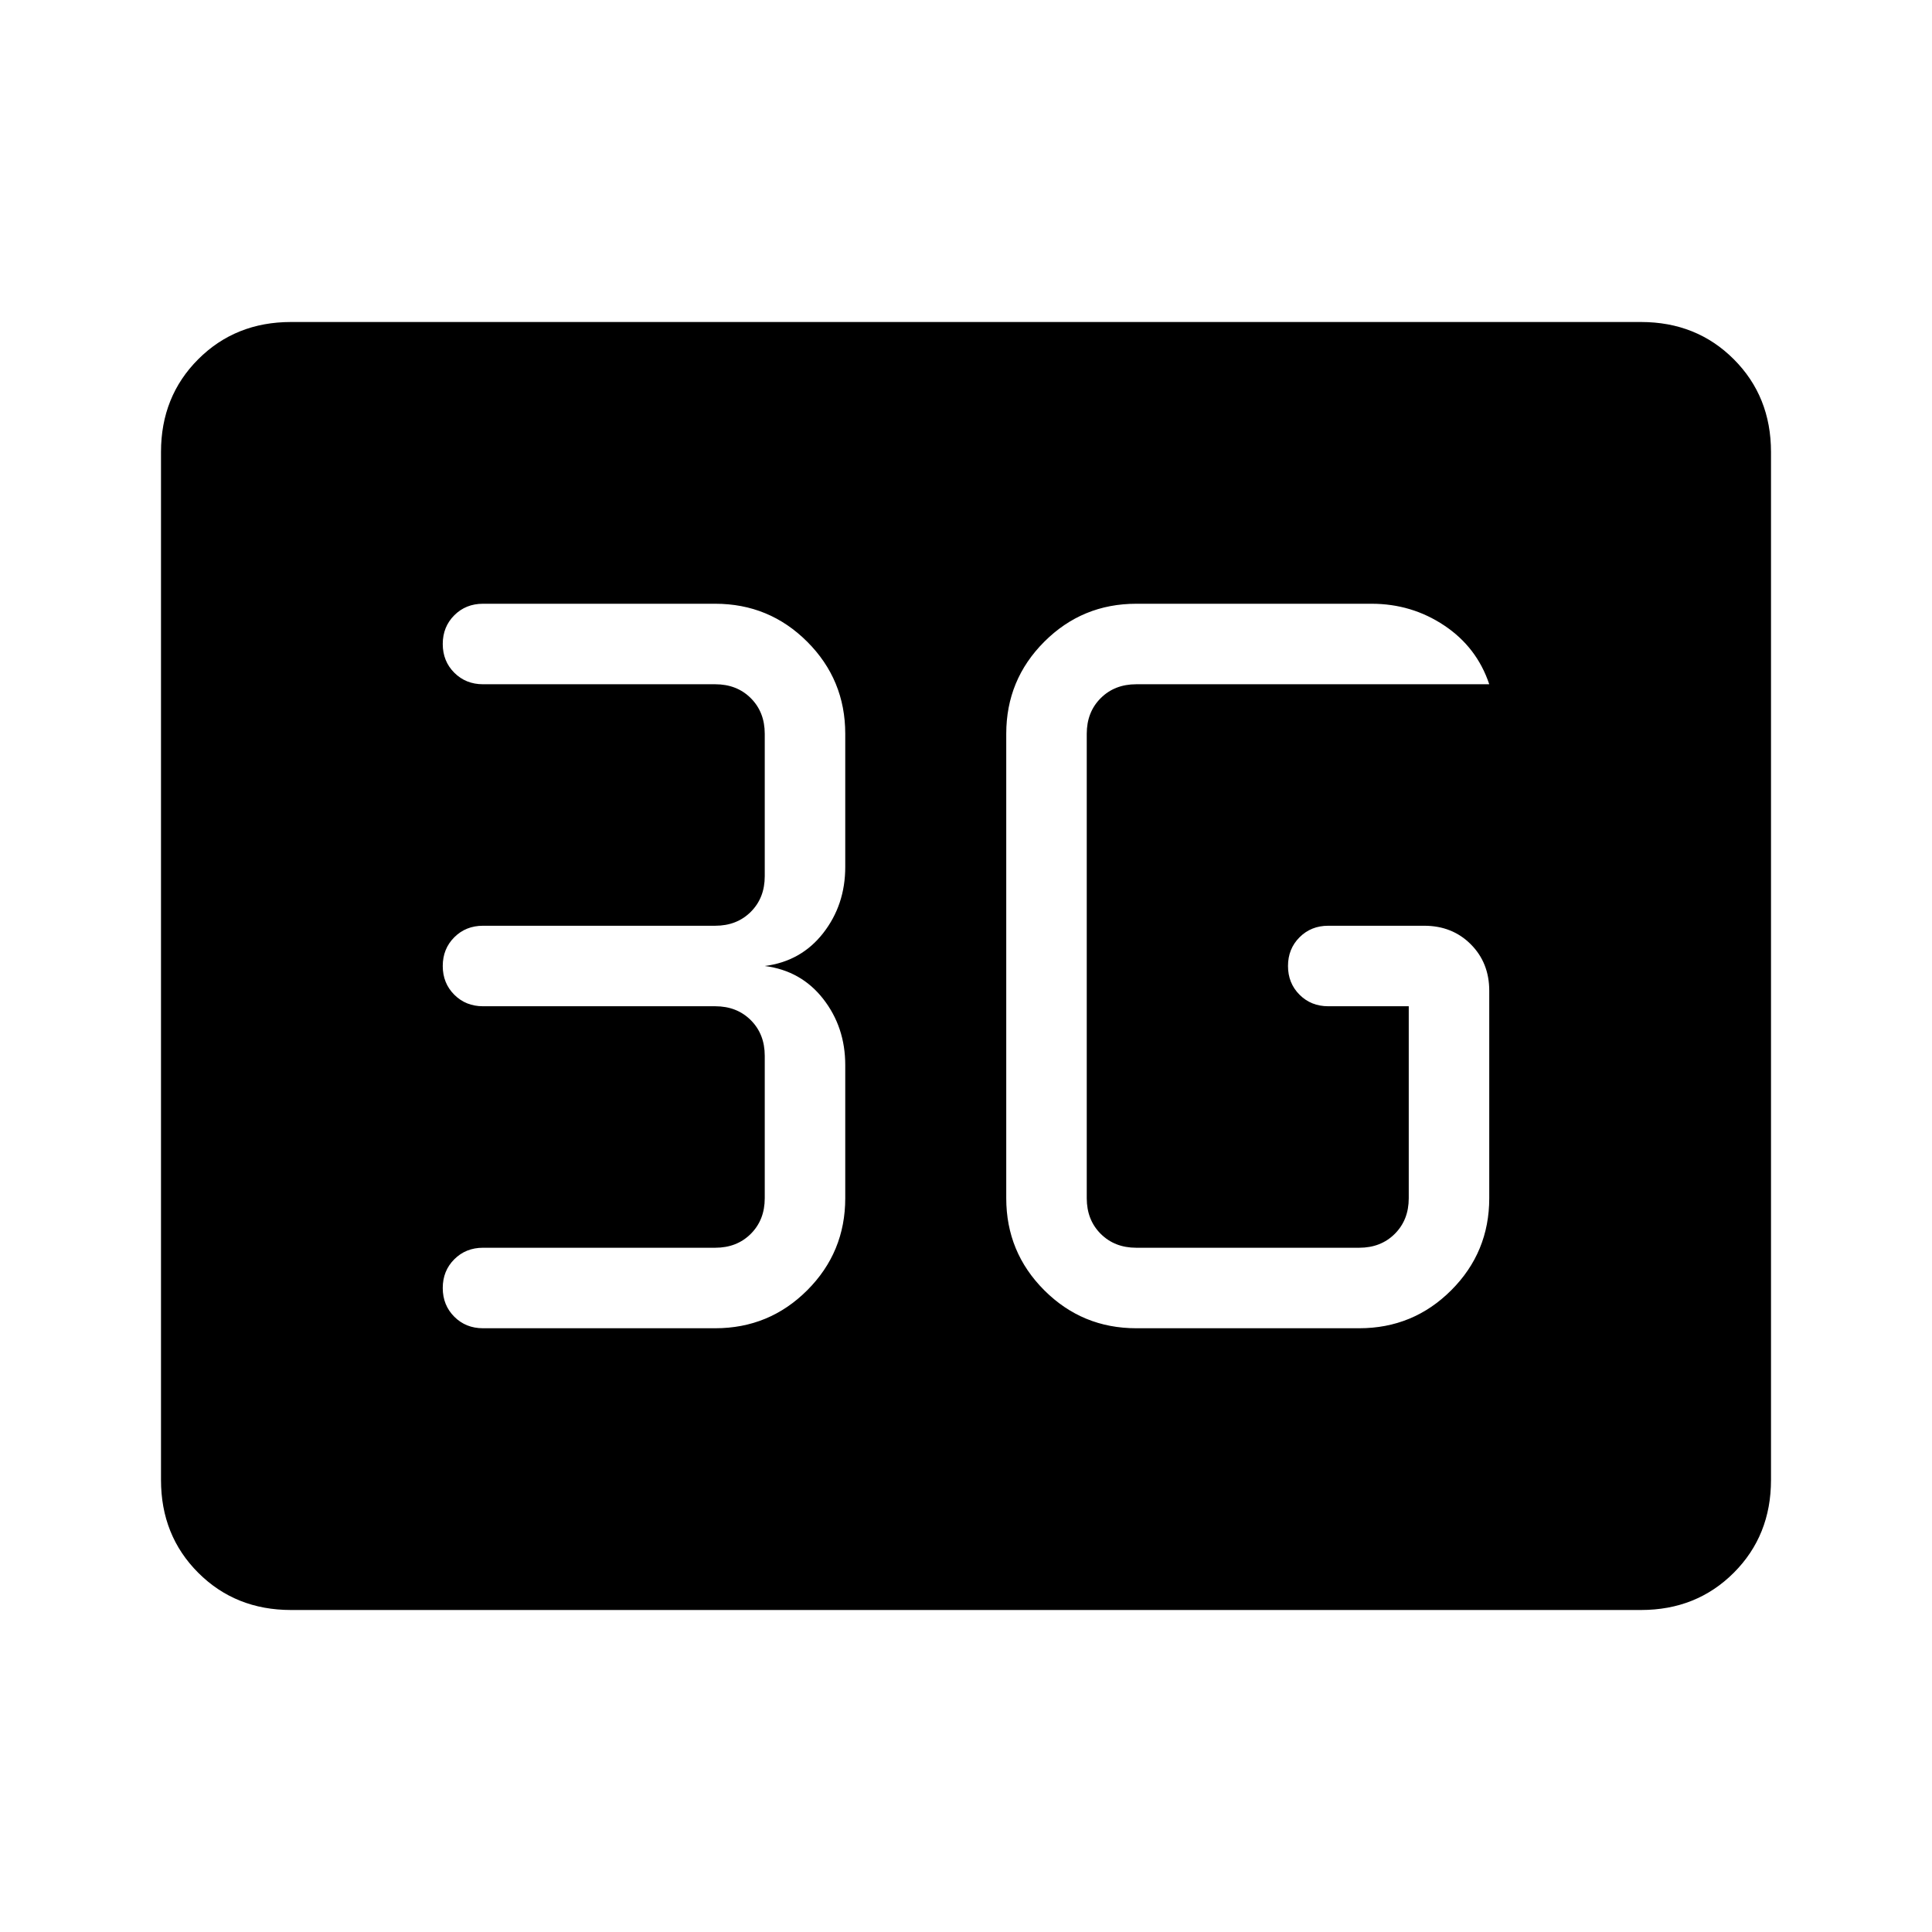 <svg xmlns="http://www.w3.org/2000/svg" height="24" viewBox="0 96 960 960" width="24"><path d="M144.615 896Q117 896 98.5 877.5 80 859 80 831.385v-510.77Q80 293 98.5 274.5 117 256 144.615 256h670.77Q843 256 861.5 274.5 880 293 880 320.615v510.77Q880 859 861.5 877.5 843 896 815.385 896h-670.77Zm420-140h110.77q26.846 0 45.73-18.885Q740 718.231 740 691.385V588.308q0-13.923-9.192-23.116Q721.615 556 707.692 556H660q-8.538 0-14.269 5.731Q640 567.461 640 576t5.731 14.269Q651.462 596 660 596h40v95.385q0 10.769-6.923 17.692T675.385 716h-110.77q-10.769 0-17.692-6.923T540 691.385v-230.77q0-10.769 6.923-17.692T564.615 436H740q-6.154-18.385-22.346-29.192Q701.462 396 681.538 396H564.615q-26.846 0-45.73 18.885Q500 433.769 500 460.615v230.77q0 26.846 18.885 45.73Q537.769 756 564.615 756Zm-209.23 0q26.846 0 45.73-18.885Q420 718.231 420 691.385v-66.154q0-18.846-10.961-32.885Q398.077 578.308 380 576q18.077-2.308 29.039-16.346Q420 545.615 420 526.769v-66.154q0-26.846-18.885-45.73Q382.231 396 355.385 396H240q-8.539 0-14.269 5.731Q220 407.461 220 416t5.731 14.269Q231.461 436 240 436h115.385q10.769 0 17.692 6.923T380 460.615v70.77q0 10.769-6.923 17.692T355.385 556H240q-8.539 0-14.269 5.731Q220 567.461 220 576t5.731 14.269Q231.461 596 240 596h115.385q10.769 0 17.692 6.923T380 620.615v70.77q0 10.769-6.923 17.692T355.385 716H240q-8.539 0-14.269 5.731Q220 727.461 220 736t5.731 14.269Q231.461 756 240 756h115.385Z"/></svg>